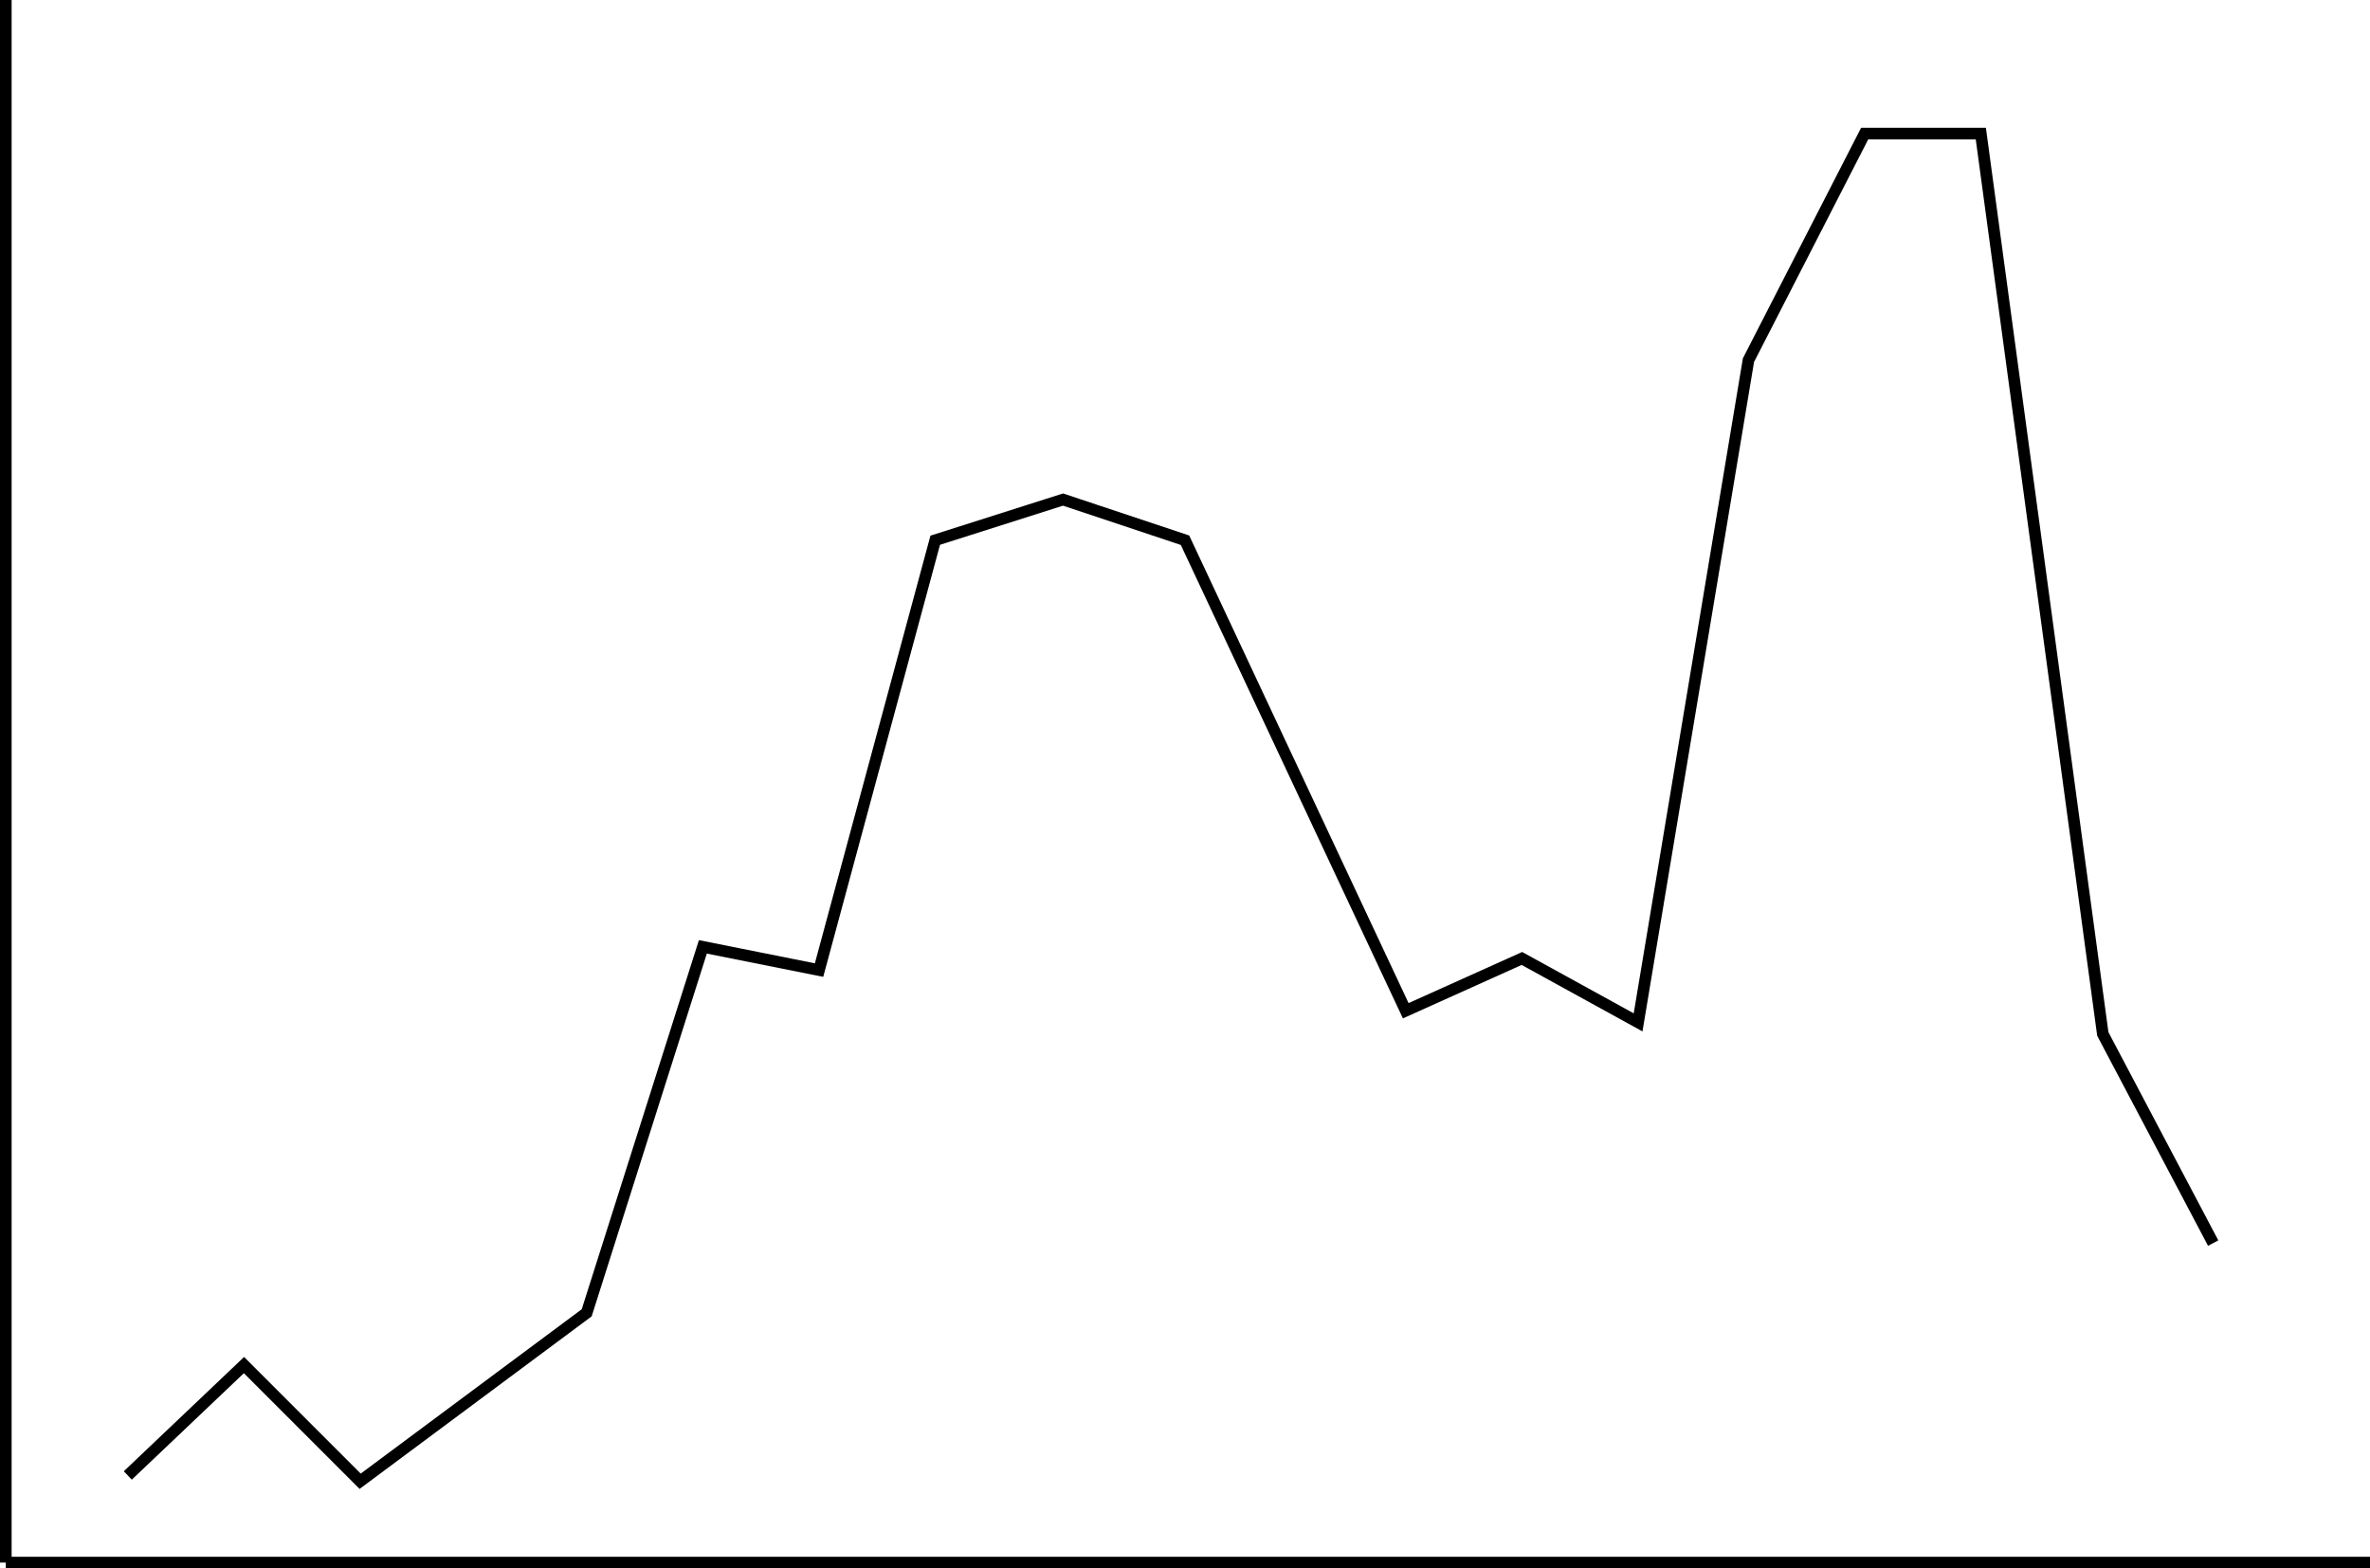 <?xml version="1.0" encoding="UTF-8" standalone="no"?>
<!-- Created with Inkscape (http://www.inkscape.org/) -->

<svg
   xmlns:dc="http://purl.org/dc/elements/1.1/"
   xmlns:cc="http://creativecommons.org/ns#"
   xmlns:rdf="http://www.w3.org/1999/02/22-rdf-syntax-ns#"
   xmlns:svg="http://www.w3.org/2000/svg"
   xmlns="http://www.w3.org/2000/svg"
   xmlns:sodipodi="http://sodipodi.sourceforge.net/DTD/sodipodi-0.dtd"
   xmlns:inkscape="http://www.inkscape.org/namespaces/inkscape"
   id="svg3100"
   version="1.1"
   inkscape:version="0.48.1 r9760"
   width="204"
   height="135"
   sodipodi:docname="pattern_cyclical.gif">
  <defs
     id="defs3104" />
  <sodipodi:namedview
     pagecolor="#ffffff"
     bordercolor="#666666"
     borderopacity="1"
     objecttolerance="10"
     gridtolerance="10"
     guidetolerance="10"
     inkscape:pageopacity="0"
     inkscape:pageshadow="2"
     inkscape:window-width="833"
     inkscape:window-height="661"
     id="namedview3102"
     showgrid="false"
     inkscape:zoom="2"
     inkscape:cx="102"
     inkscape:cy="113.8"
     inkscape:window-x="0"
     inkscape:window-y="0"
     inkscape:window-maximized="0"
     inkscape:current-layer="svg3100" />
  <path
     sodipodi:nodetypes="cc"
     inkscape:connector-curvature="0"
     id="path3710"
     d="m 0.5,134.5 203.5,0"
     style="fill:none;stroke:#000000;stroke-width:1px;stroke-linecap:butt;stroke-linejoin:miter;stroke-opacity:1" />
  <path
     style="fill:none;stroke:#000000;stroke-width:1px;stroke-linecap:butt;stroke-linejoin:miter;stroke-opacity:1"
     d="m 0.5,0 0,134.5"
     id="path3145"
     inkscape:connector-curvature="0"
     sodipodi:nodetypes="cc" />
  <path
     style="fill:none;stroke:#000000;stroke-width:1px;stroke-linecap:butt;stroke-linejoin:miter;stroke-opacity:1"
     d="m 11,127 10,-9.5 10,10 19.5,-14.5 10,-31.5 10,2 10,-37 11,-3.5 10.5,3.5 19,40.5 10,-4.5 10,5.5 9.5,-57 10,-19.5 10,0 10.5,77.5 9.5,18"
     id="path3147"
     inkscape:connector-curvature="0" />
</svg>
